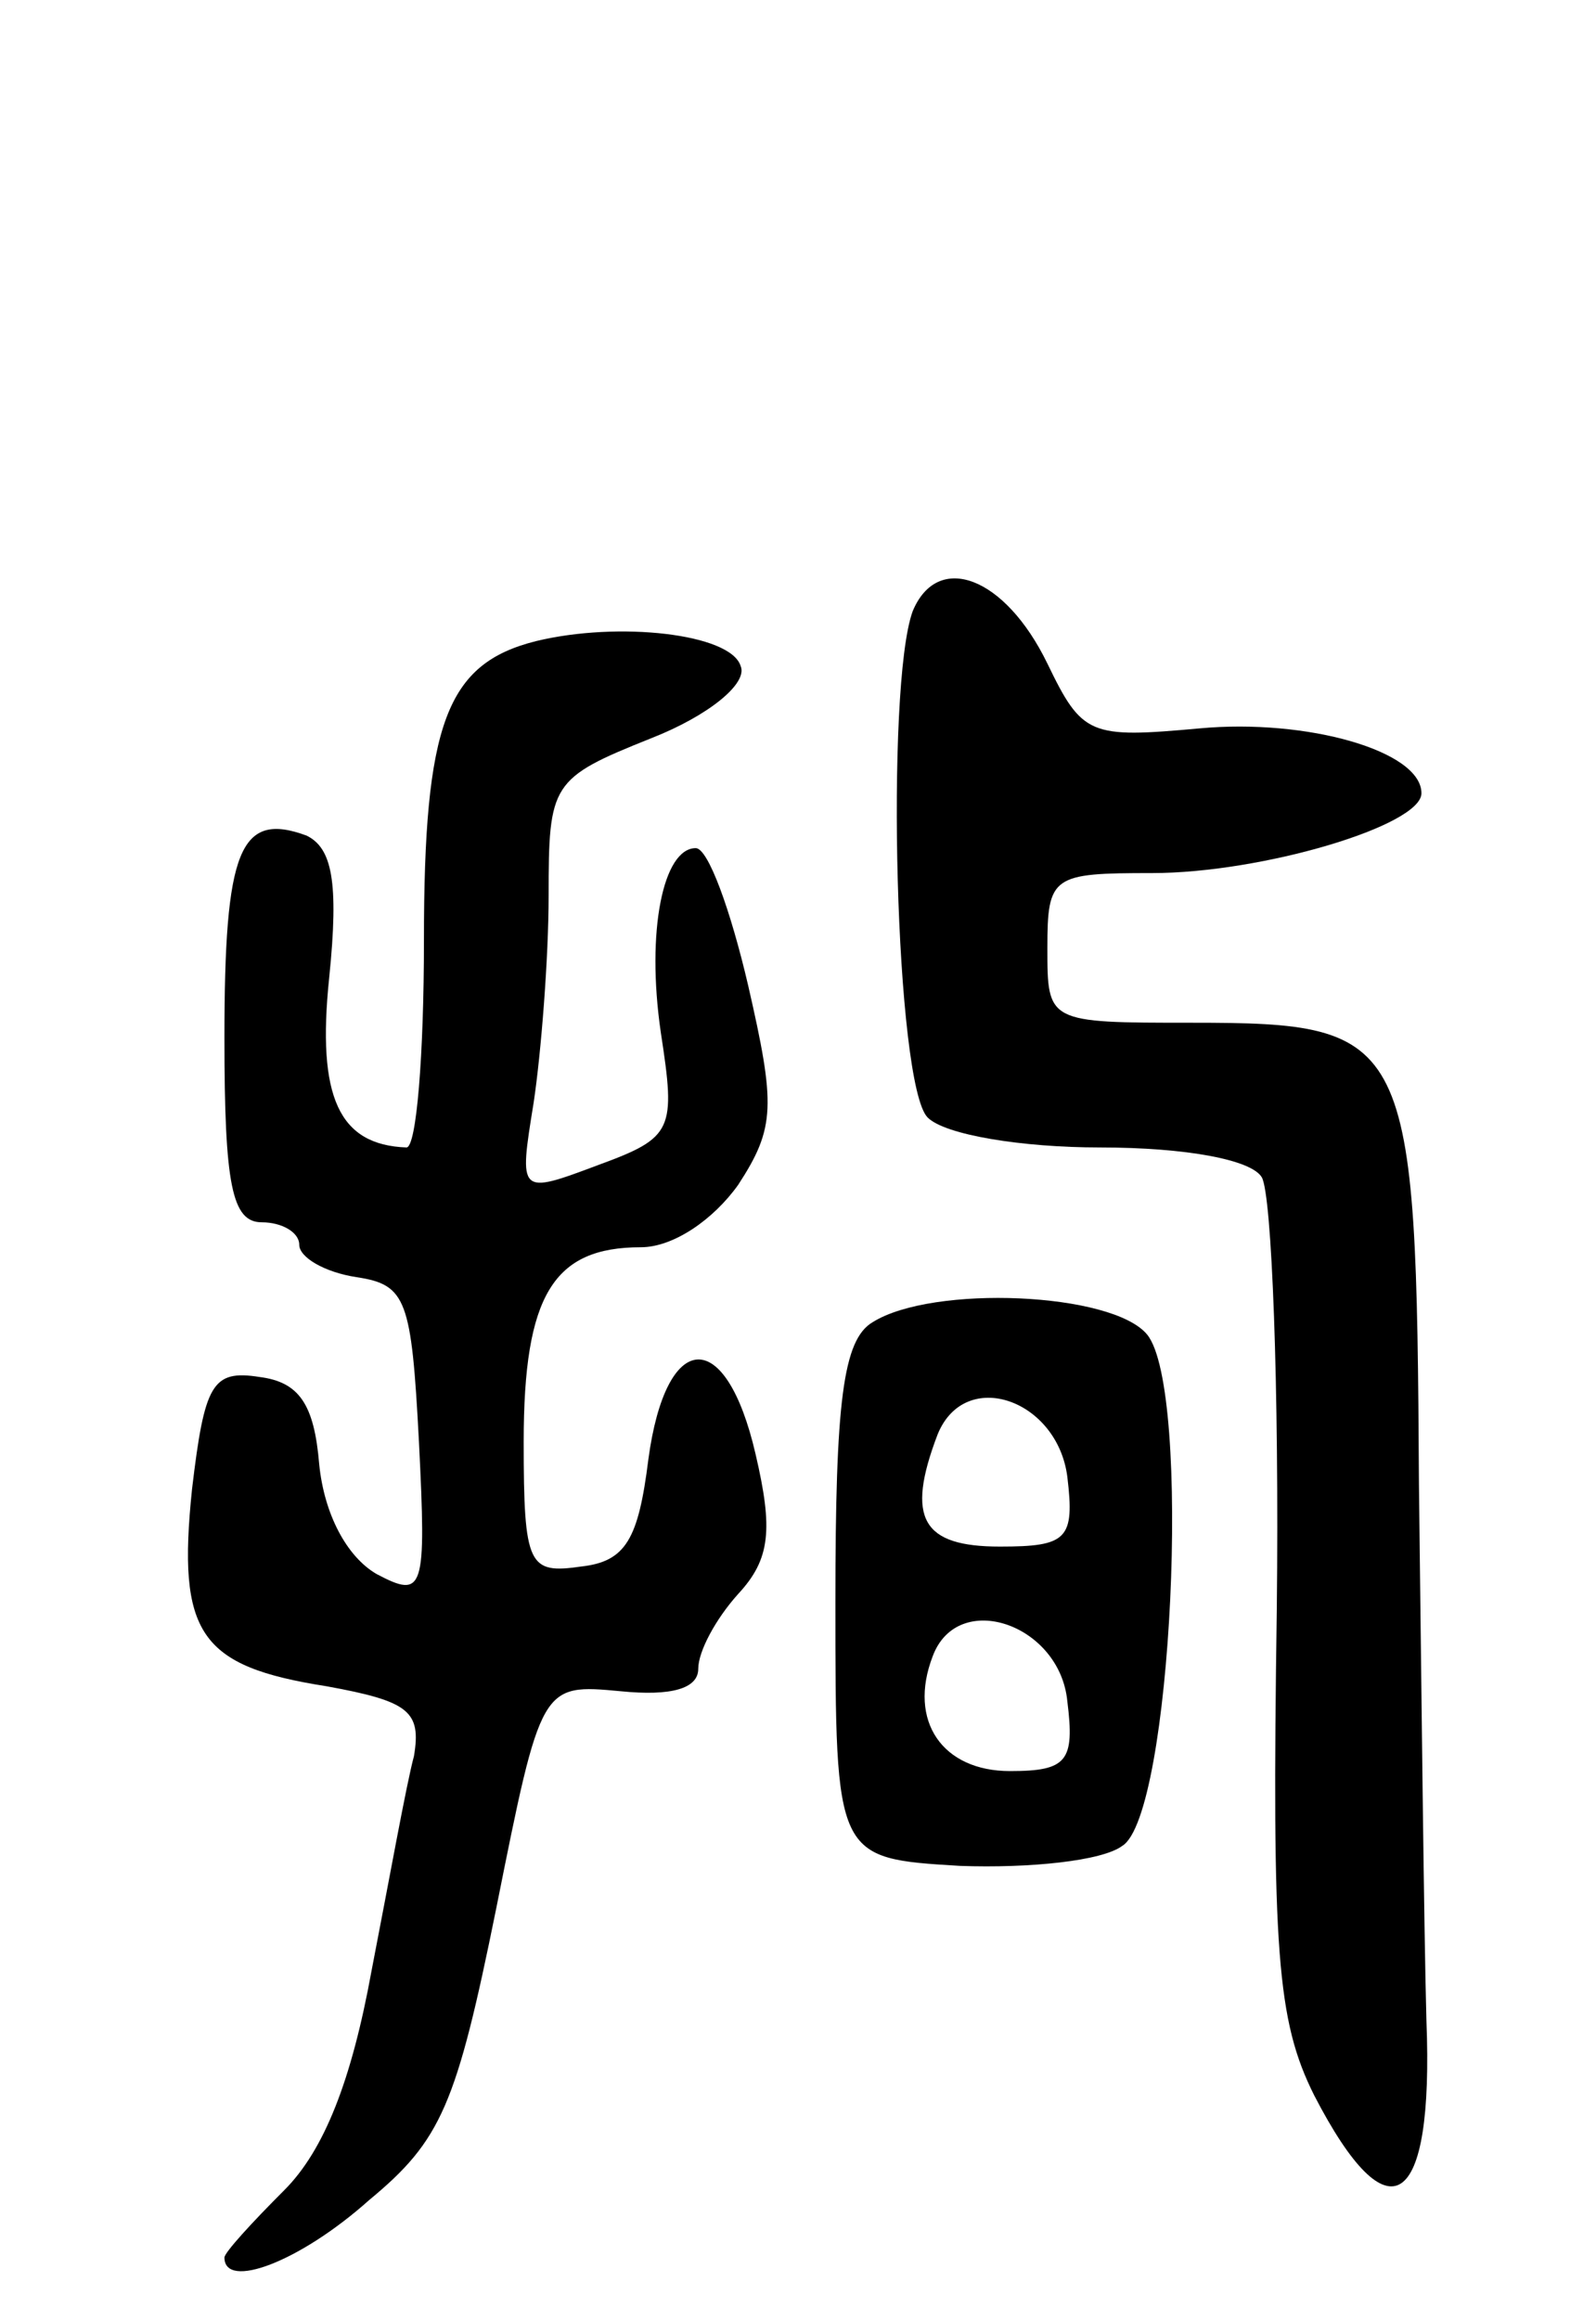 <svg version="1.0" xmlns="http://www.w3.org/2000/svg"
 width="64pt" height="93pt" viewBox="0 0 64 93"
 preserveAspectRatio="xMidYMid meet">
<g transform="translate(0,93) scale(0.1,-0.1)"
fill="#000000" stroke="none">
<path d="M366 685 c-11 -30 -7 -190 6 -203 7 -7 38 -12 69 -12 35 0 61 -5 65
-12 4 -7 7 -84 6 -173 -2 -137 0 -165 15 -195 30 -58 48 -46 45 30 -1 36 -2
133 -3 215 -1 180 -3 185 -91 185 -58 0 -58 0 -58 30 0 29 2 30 42 30 44 0
108 19 108 32 0 17 -46 30 -89 26 -44 -4 -47 -3 -61 26 -17 35 -44 45 -54 21z"/>
<path d="M215 673 c-36 -9 -45 -33 -45 -120 0 -46 -3 -83 -7 -83 -27 1 -36 20
-31 68 4 39 1 52 -9 57 -27 10 -33 -6 -33 -81 0 -59 3 -74 15 -74 8 0 15 -4
15 -9 0 -5 10 -11 23 -13 20 -3 22 -9 25 -66 3 -60 2 -63 -17 -53 -12 7 -21
24 -23 44 -2 24 -8 33 -24 35 -19 3 -22 -3 -27 -45 -6 -58 3 -71 54 -79 33 -6
38 -10 35 -28 -3 -11 -10 -50 -17 -86 -8 -44 -19 -72 -35 -88 -13 -13 -24 -25
-24 -27 0 -13 30 -2 58 23 29 24 35 38 51 117 18 90 18 90 50 87 20 -2 31 1
31 9 0 7 7 20 16 30 13 14 14 26 7 56 -12 52 -36 50 -43 -2 -4 -32 -9 -41 -27
-43 -21 -3 -23 0 -23 50 0 59 12 78 47 78 13 0 29 11 39 25 15 23 15 32 4 80
-7 30 -16 55 -21 55 -13 0 -20 -33 -14 -74 6 -39 5 -42 -25 -53 -32 -12 -32
-12 -26 25 3 20 6 58 6 83 0 45 1 47 41 63 23 9 39 22 36 29 -4 13 -49 18 -82
10z"/>
<path d="M350 400 c-12 -7 -15 -32 -15 -112 0 -103 0 -103 50 -106 28 -1 57 2
65 8 20 12 28 183 10 205 -14 17 -86 20 -110 5z m78 -62 c3 -25 0 -28 -27 -28
-31 0 -38 11 -25 45 11 27 48 14 52 -17z m0 -90 c3 -24 0 -28 -23 -28 -27 0
-41 20 -31 46 10 27 51 13 54 -18z"/>
</g>
</svg>
